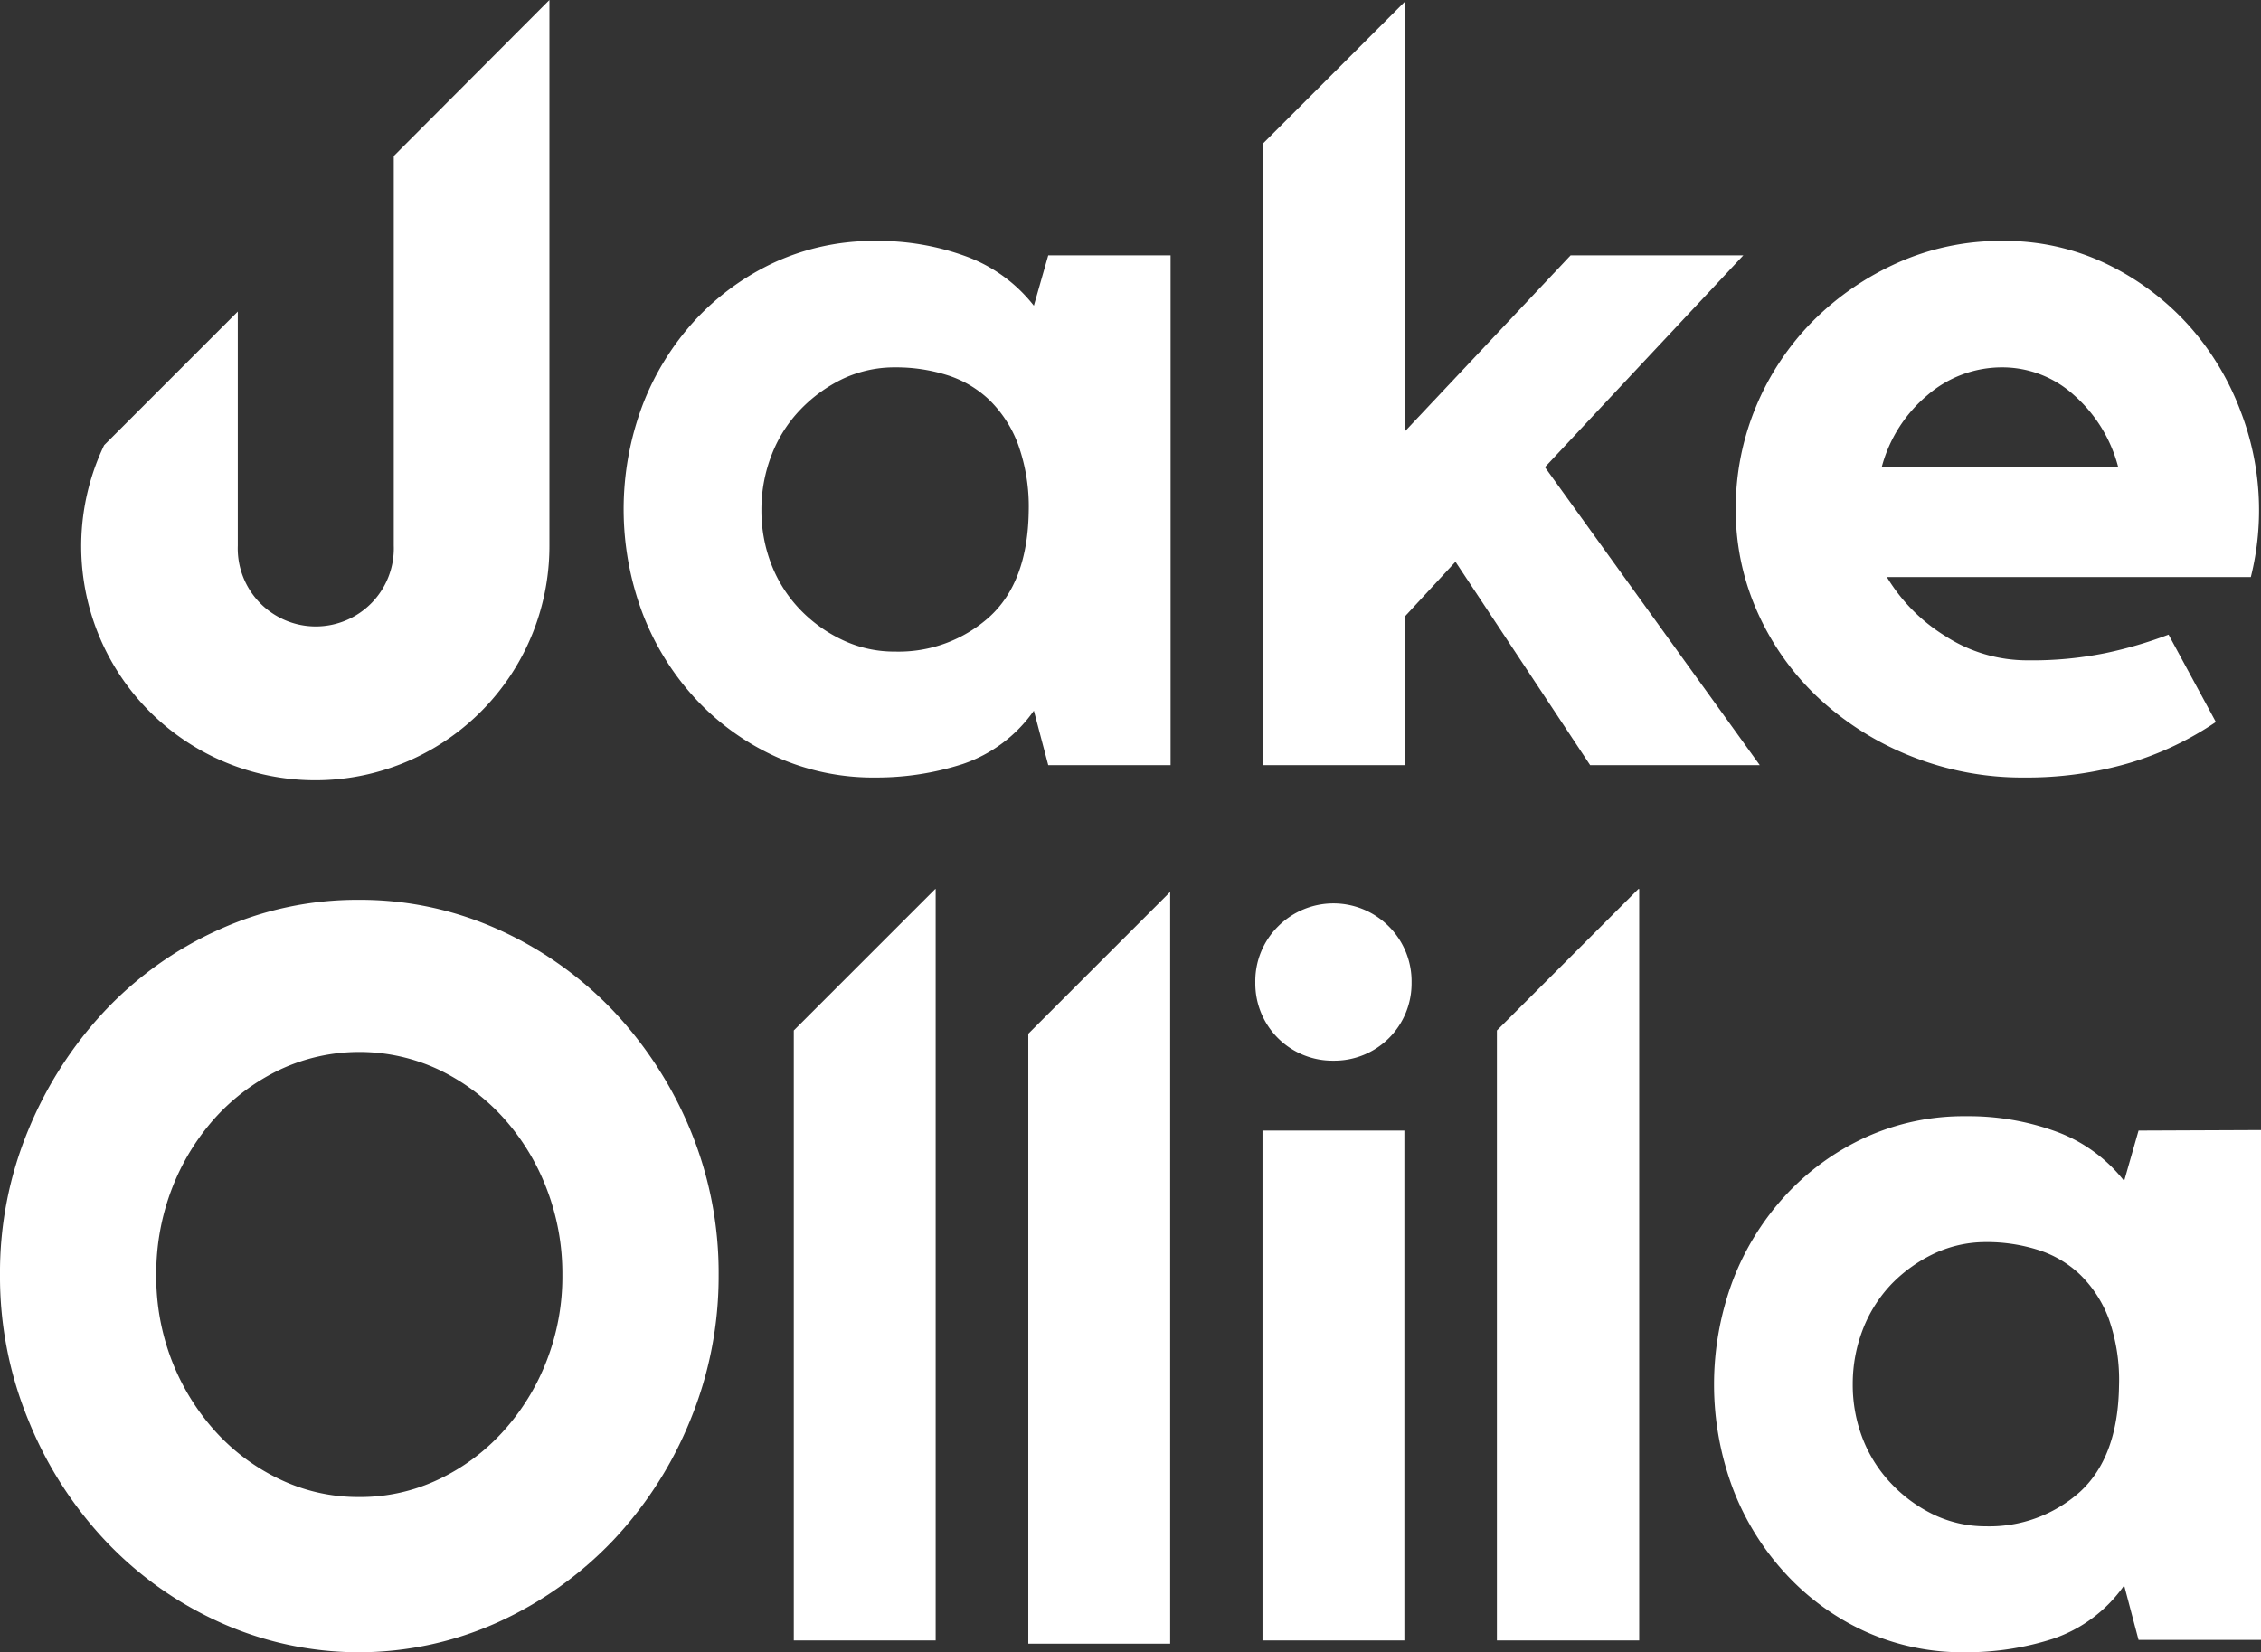 <svg id="Layer_1" data-name="Layer 1" xmlns="http://www.w3.org/2000/svg" viewBox="0 0 219.92 160.74"><rect x="0" y="0" width="219.92" height="160.74" fill="#333333" stroke="none"/><defs><style>.cls-1{fill:#fff;}</style></defs><path class="cls-1" d="M503.42,444.59v49.6h-11.9l-1.4-5.3a13.87,13.87,0,0,1-6.95,5.2,27.35,27.35,0,0,1-8.45,1.3,23,23,0,0,1-9.75-2.05,24.35,24.35,0,0,1-7.75-5.6,25.82,25.82,0,0,1-5.15-8.3,28.77,28.77,0,0,1,0-20.3,26,26,0,0,1,5.15-8.3,24.66,24.66,0,0,1,7.75-5.6,23.14,23.14,0,0,1,9.75-2.05,24.85,24.85,0,0,1,8.8,1.5,14.86,14.86,0,0,1,6.6,4.8l1.4-4.9Zm-13.8,24.9a17.87,17.87,0,0,0-1.05-6.55,11.76,11.76,0,0,0-2.8-4.3,10.51,10.51,0,0,0-4.1-2.4,16.49,16.49,0,0,0-5.05-.75,11.82,11.82,0,0,0-5.05,1.1,14.33,14.33,0,0,0-4.15,3,13.19,13.19,0,0,0-2.8,4.4,14.69,14.69,0,0,0-1,5.35,14.49,14.49,0,0,0,1,5.4,13.17,13.17,0,0,0,2.8,4.35,14,14,0,0,0,4.15,2.95,11.68,11.68,0,0,0,5.05,1.1,13.21,13.21,0,0,0,9.15-3.35Q489.52,476.4,489.62,469.49Z" transform="translate(-389.56 -419.75)"/><path class="cls-1" d="M584.29,443.19a22.86,22.86,0,0,1,10.2,2.25,25.84,25.84,0,0,1,7.9,5.9,26.43,26.43,0,0,1,5.1,8.4,26.78,26.78,0,0,1,1,16.15h-35.4a17.1,17.1,0,0,0,5.7,5.75,14.64,14.64,0,0,0,8,2.35,35.87,35.87,0,0,0,7.55-.7,40.77,40.77,0,0,0,6.15-1.8l4.13,7.63.47.87a30.36,30.36,0,0,1-8.45,4,35.47,35.47,0,0,1-10.15,1.4,29.16,29.16,0,0,1-11-2.05,28.74,28.74,0,0,1-8.9-5.55,25.8,25.8,0,0,1-6-8.3,24.29,24.29,0,0,1-2.2-10.2,25.72,25.72,0,0,1,2-10.05,26.06,26.06,0,0,1,5.55-8.3,27.51,27.51,0,0,1,8.25-5.65A24.5,24.5,0,0,1,584.29,443.19Zm11.3,22a14,14,0,0,0-4.3-7,10.36,10.36,0,0,0-7-2.7,11.08,11.08,0,0,0-7.25,2.7,13.68,13.68,0,0,0-4.45,7Z" transform="translate(-389.56 -419.75)"/><path class="cls-1" d="M443,419.75v53.12a22.77,22.77,0,1,1-43.31-9.81l13-13v22.77a7.59,7.59,0,1,0,15.17,0V434.93Z" transform="translate(-389.56 -419.75)"/><polygon class="cls-1" points="171.17 74.44 154.67 74.44 141.57 54.65 136.67 59.95 136.67 74.44 122.87 74.44 122.87 13.94 136.67 0.14 136.67 41.95 136.81 41.8 152.77 24.84 169.57 24.84 150.27 45.45 171.17 74.44"/><path class="cls-1" d="M424.46,507.29a32.63,32.63,0,0,1,13.6,2.9,35.61,35.61,0,0,1,11.15,7.9,38.08,38.08,0,0,1,7.5,11.6,36.35,36.35,0,0,1,2.75,14.1,36.79,36.79,0,0,1-2.75,14.1,37.61,37.61,0,0,1-7.5,11.7,35.92,35.92,0,0,1-11.15,7.95,32.82,32.82,0,0,1-27.2,0,35.13,35.13,0,0,1-11.1-7.95,37.66,37.66,0,0,1-7.45-11.7,36.6,36.6,0,0,1-2.75-14.1,36.17,36.17,0,0,1,2.75-14.1,38.13,38.13,0,0,1,7.45-11.6,34.83,34.83,0,0,1,11.1-7.9A32.6,32.6,0,0,1,424.46,507.29Zm.05,58.1a17.67,17.67,0,0,0,7.68-1.7,19.91,19.91,0,0,0,6.28-4.65,22,22,0,0,0,4.24-6.85,22.6,22.6,0,0,0,1.55-8.4,23,23,0,0,0-1.55-8.45,22,22,0,0,0-4.24-6.9,20.22,20.22,0,0,0-6.28-4.65,18.2,18.2,0,0,0-15.36,0,20.26,20.26,0,0,0-6.29,4.65,22.2,22.2,0,0,0-4.24,6.9,23,23,0,0,0-1.54,8.45,22.6,22.6,0,0,0,1.54,8.4,22.19,22.19,0,0,0,4.24,6.85,20,20,0,0,0,6.29,4.65A17.6,17.6,0,0,0,424.51,565.39Z" transform="translate(-389.56 -419.75)"/><path class="cls-1" d="M480.53,506.24,466.77,520v59.34h13.8v-73.1Z" transform="translate(-389.56 -419.75)"/><path class="cls-1" d="M519.26,522.94a7.51,7.51,0,0,1-7.6-7.6,7.5,7.5,0,0,1,2.2-5.45,7.6,7.6,0,0,1,10.8,0,7.54,7.54,0,0,1,2.2,5.45,7.51,7.51,0,0,1-7.6,7.6Zm6.9,56.4h-13.8v-49.6h13.8Z" transform="translate(-389.56 -419.75)"/><path class="cls-1" d="M609.48,529.69v49.6H597.57l-1.4-5.3a13.87,13.87,0,0,1-6.95,5.2,27.28,27.28,0,0,1-8.44,1.3,22.93,22.93,0,0,1-9.75-2,24.13,24.13,0,0,1-7.75-5.6,25.67,25.67,0,0,1-5.16-8.3,28.92,28.92,0,0,1,0-20.3,25.89,25.89,0,0,1,5.16-8.3,24.44,24.44,0,0,1,7.75-5.6,23.08,23.08,0,0,1,9.75-2.05,24.84,24.84,0,0,1,8.79,1.5,14.86,14.86,0,0,1,6.6,4.8l1.4-4.9Zm-13.81,24.9a17.87,17.87,0,0,0-1-6.55,11.76,11.76,0,0,0-2.8-4.3,10.51,10.51,0,0,0-4.1-2.4,16.49,16.49,0,0,0-5.05-.75,11.82,11.82,0,0,0-5,1.1,14.33,14.33,0,0,0-4.15,2.95,13.35,13.35,0,0,0-2.8,4.4,14.69,14.69,0,0,0-1,5.35,14.49,14.49,0,0,0,1,5.4,13.33,13.33,0,0,0,2.8,4.35,14,14,0,0,0,4.15,3,11.68,11.68,0,0,0,5,1.1,13.2,13.2,0,0,0,9.15-3.35Q595.57,561.5,595.67,554.59Z" transform="translate(-389.56 -419.75)"/><path class="cls-1" d="M503.34,506.56l-13.76,13.76v59.34h13.8v-73.1Z" transform="translate(-389.56 -419.75)"/><path class="cls-1" d="M548.92,506.24,535.16,520v59.34H549v-73.1Z" transform="translate(-389.56 -419.75)"/></svg>